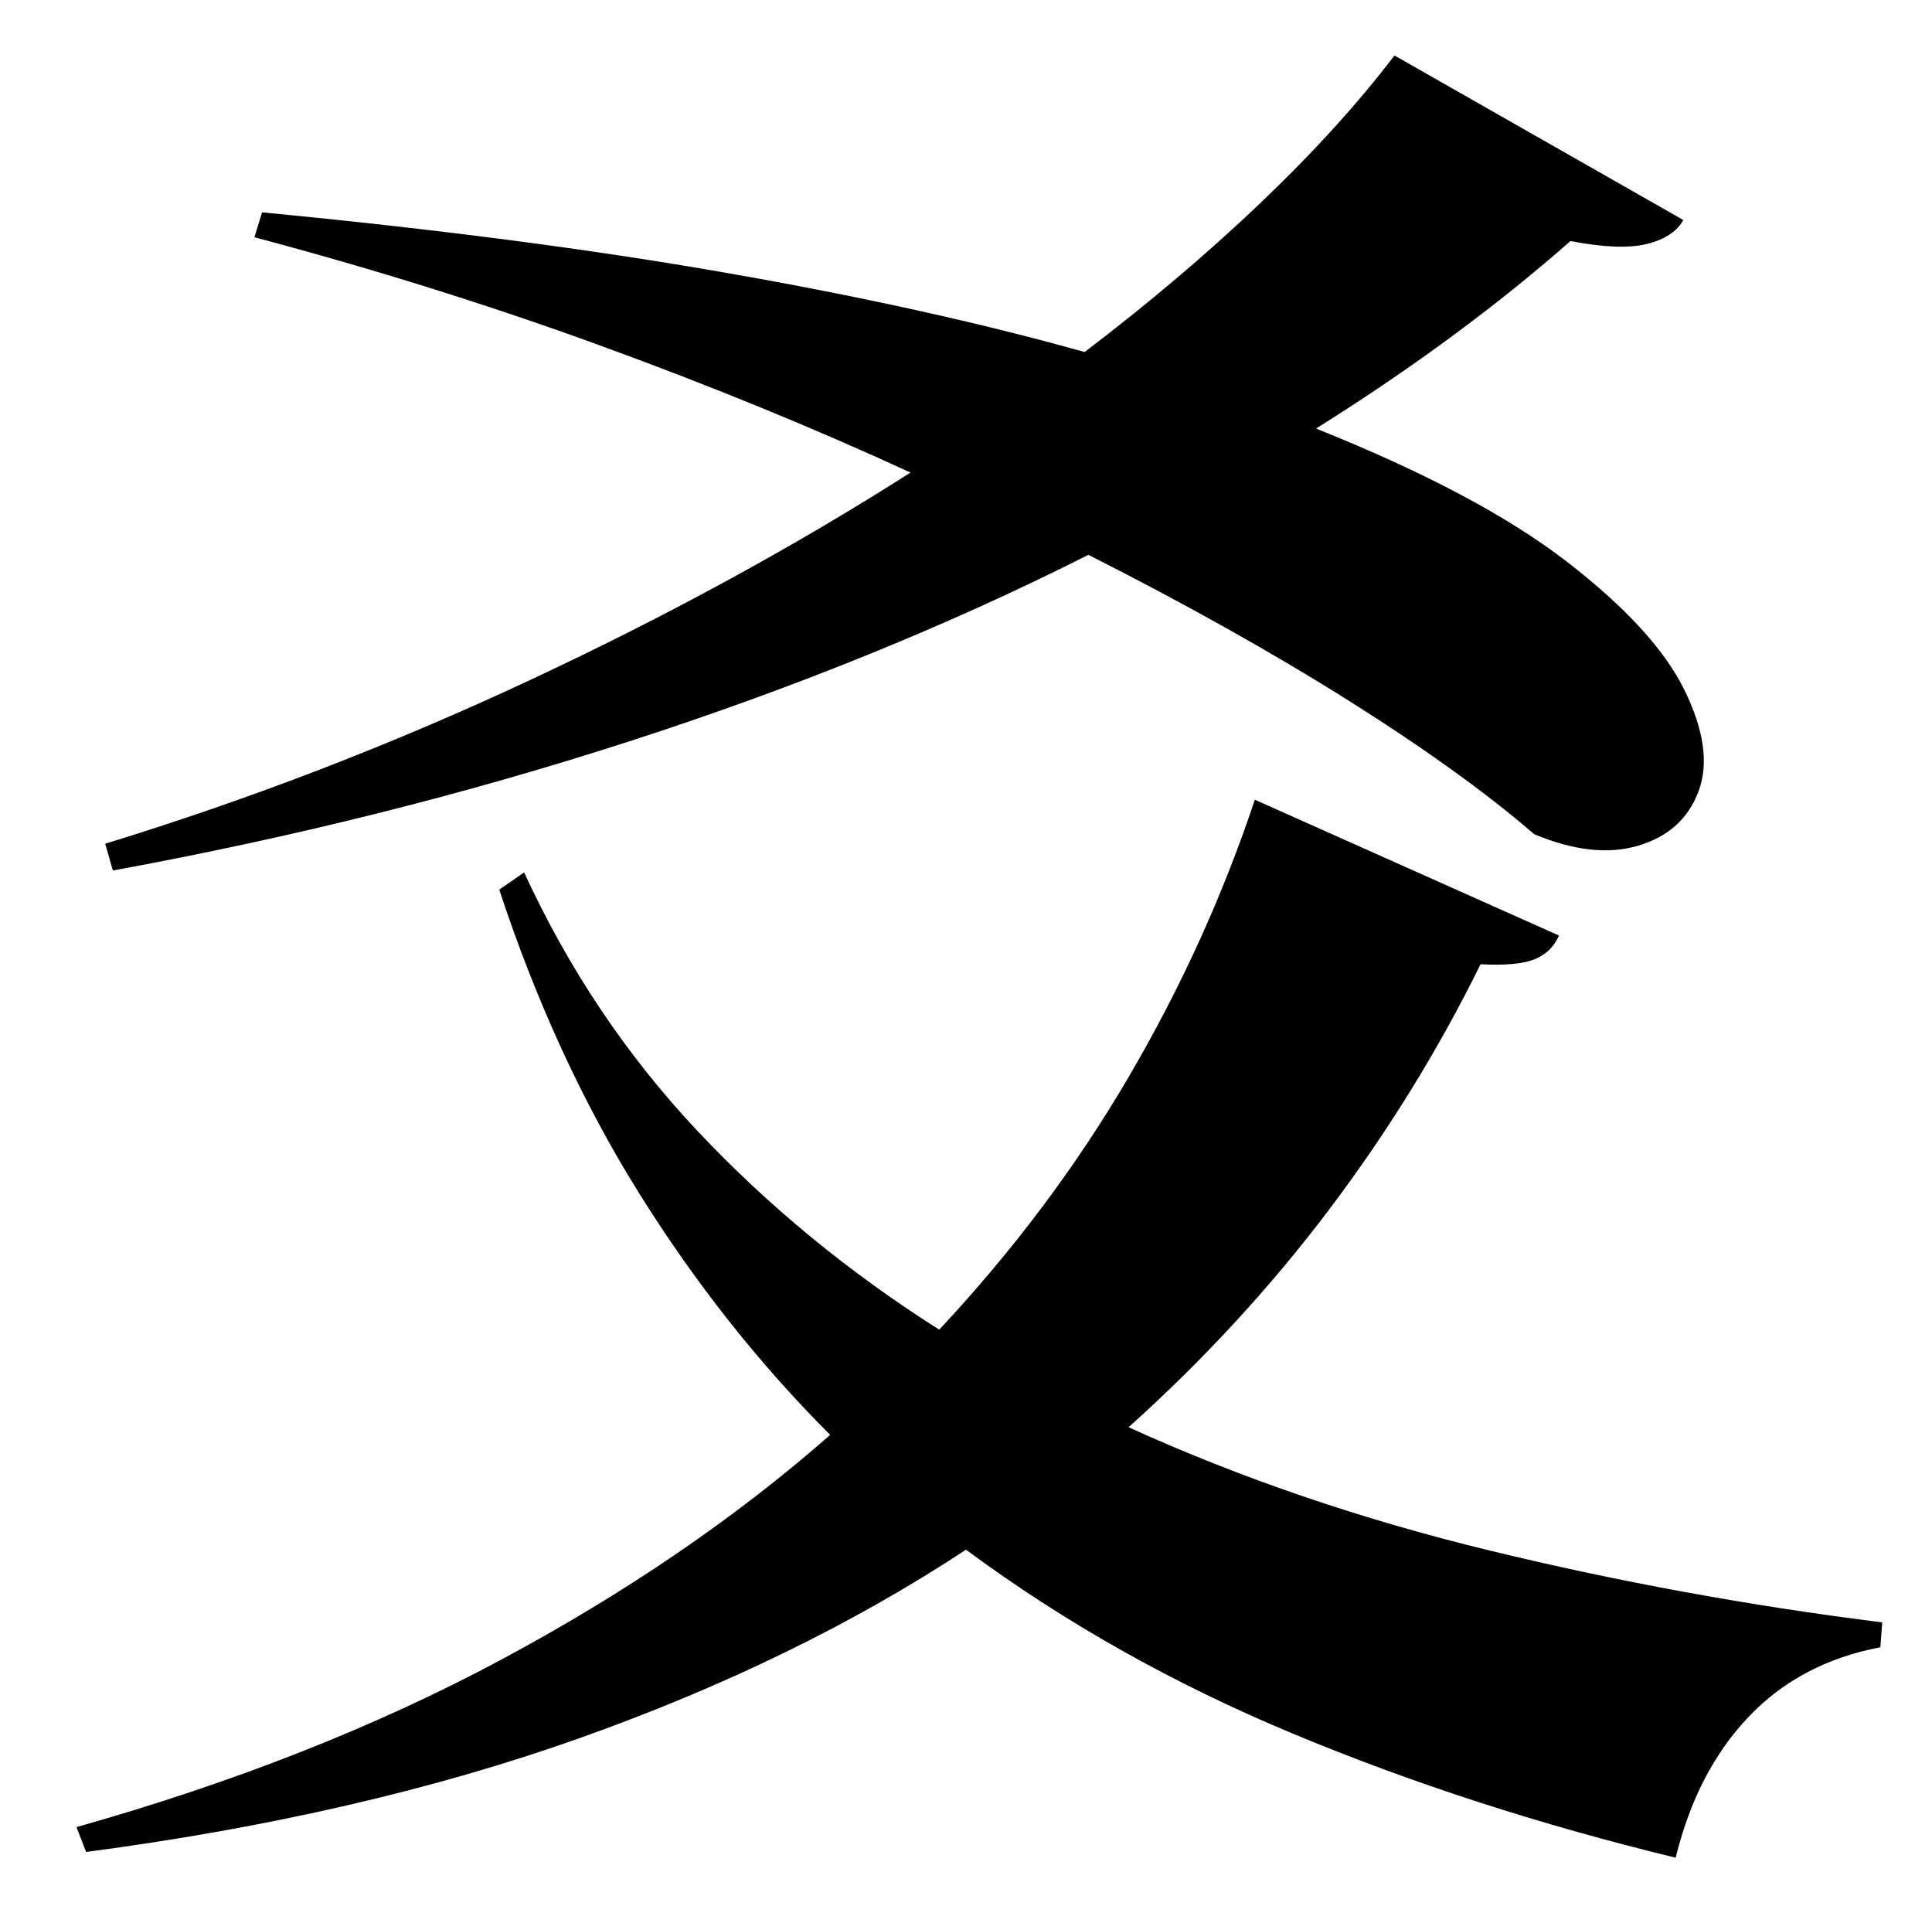 <?xml version="1.0" standalone="no"?>
<!DOCTYPE svg PUBLIC "-//W3C//DTD SVG 1.1//EN" "http://www.w3.org/Graphics/SVG/1.1/DTD/svg11.dtd" >
<svg xmlns="http://www.w3.org/2000/svg" xmlns:xlink="http://www.w3.org/1999/xlink" version="1.1" viewBox="-10 0 1010 1000">
   <path fill="currentColor"
d="M49 455l-4 -14q114 -35 222 -85.5t199 -108.5q-76 -35 -162.5 -66.5t-180.5 -56.5l4 -13q136 13 242 31.5t188 41.5q50 -38 91.5 -77.5t70.5 -77.5l151 86q-5 9 -19 12.5t-40 -1.5q-58 51 -133 98q85 34 131 69.5t61.5 67t7.5 53t-31.5 28.5t-54.5 -6
q-37 -32 -96.5 -69.5t-136.5 -76.5q-109 55 -238.5 97t-271.5 68zM646 418l159 71q-4 9 -13 12.5t-28 2.5q-33 67 -79 128t-105 114q88 40 189 64.5t205 37.5l-1 13q-42 8 -69 36.5t-38 73.5q-107 -26 -200.5 -65t-170.5 -96q-88 58 -202 98.5t-258 59.5l-5 -13
q124 -35 222 -87.5t172 -117.5q-56 -56 -100 -126.5t-73 -158.5l13 -9q35 76 90.5 135t126.5 104q58 -62 99 -132t66 -145z" />
</svg>
